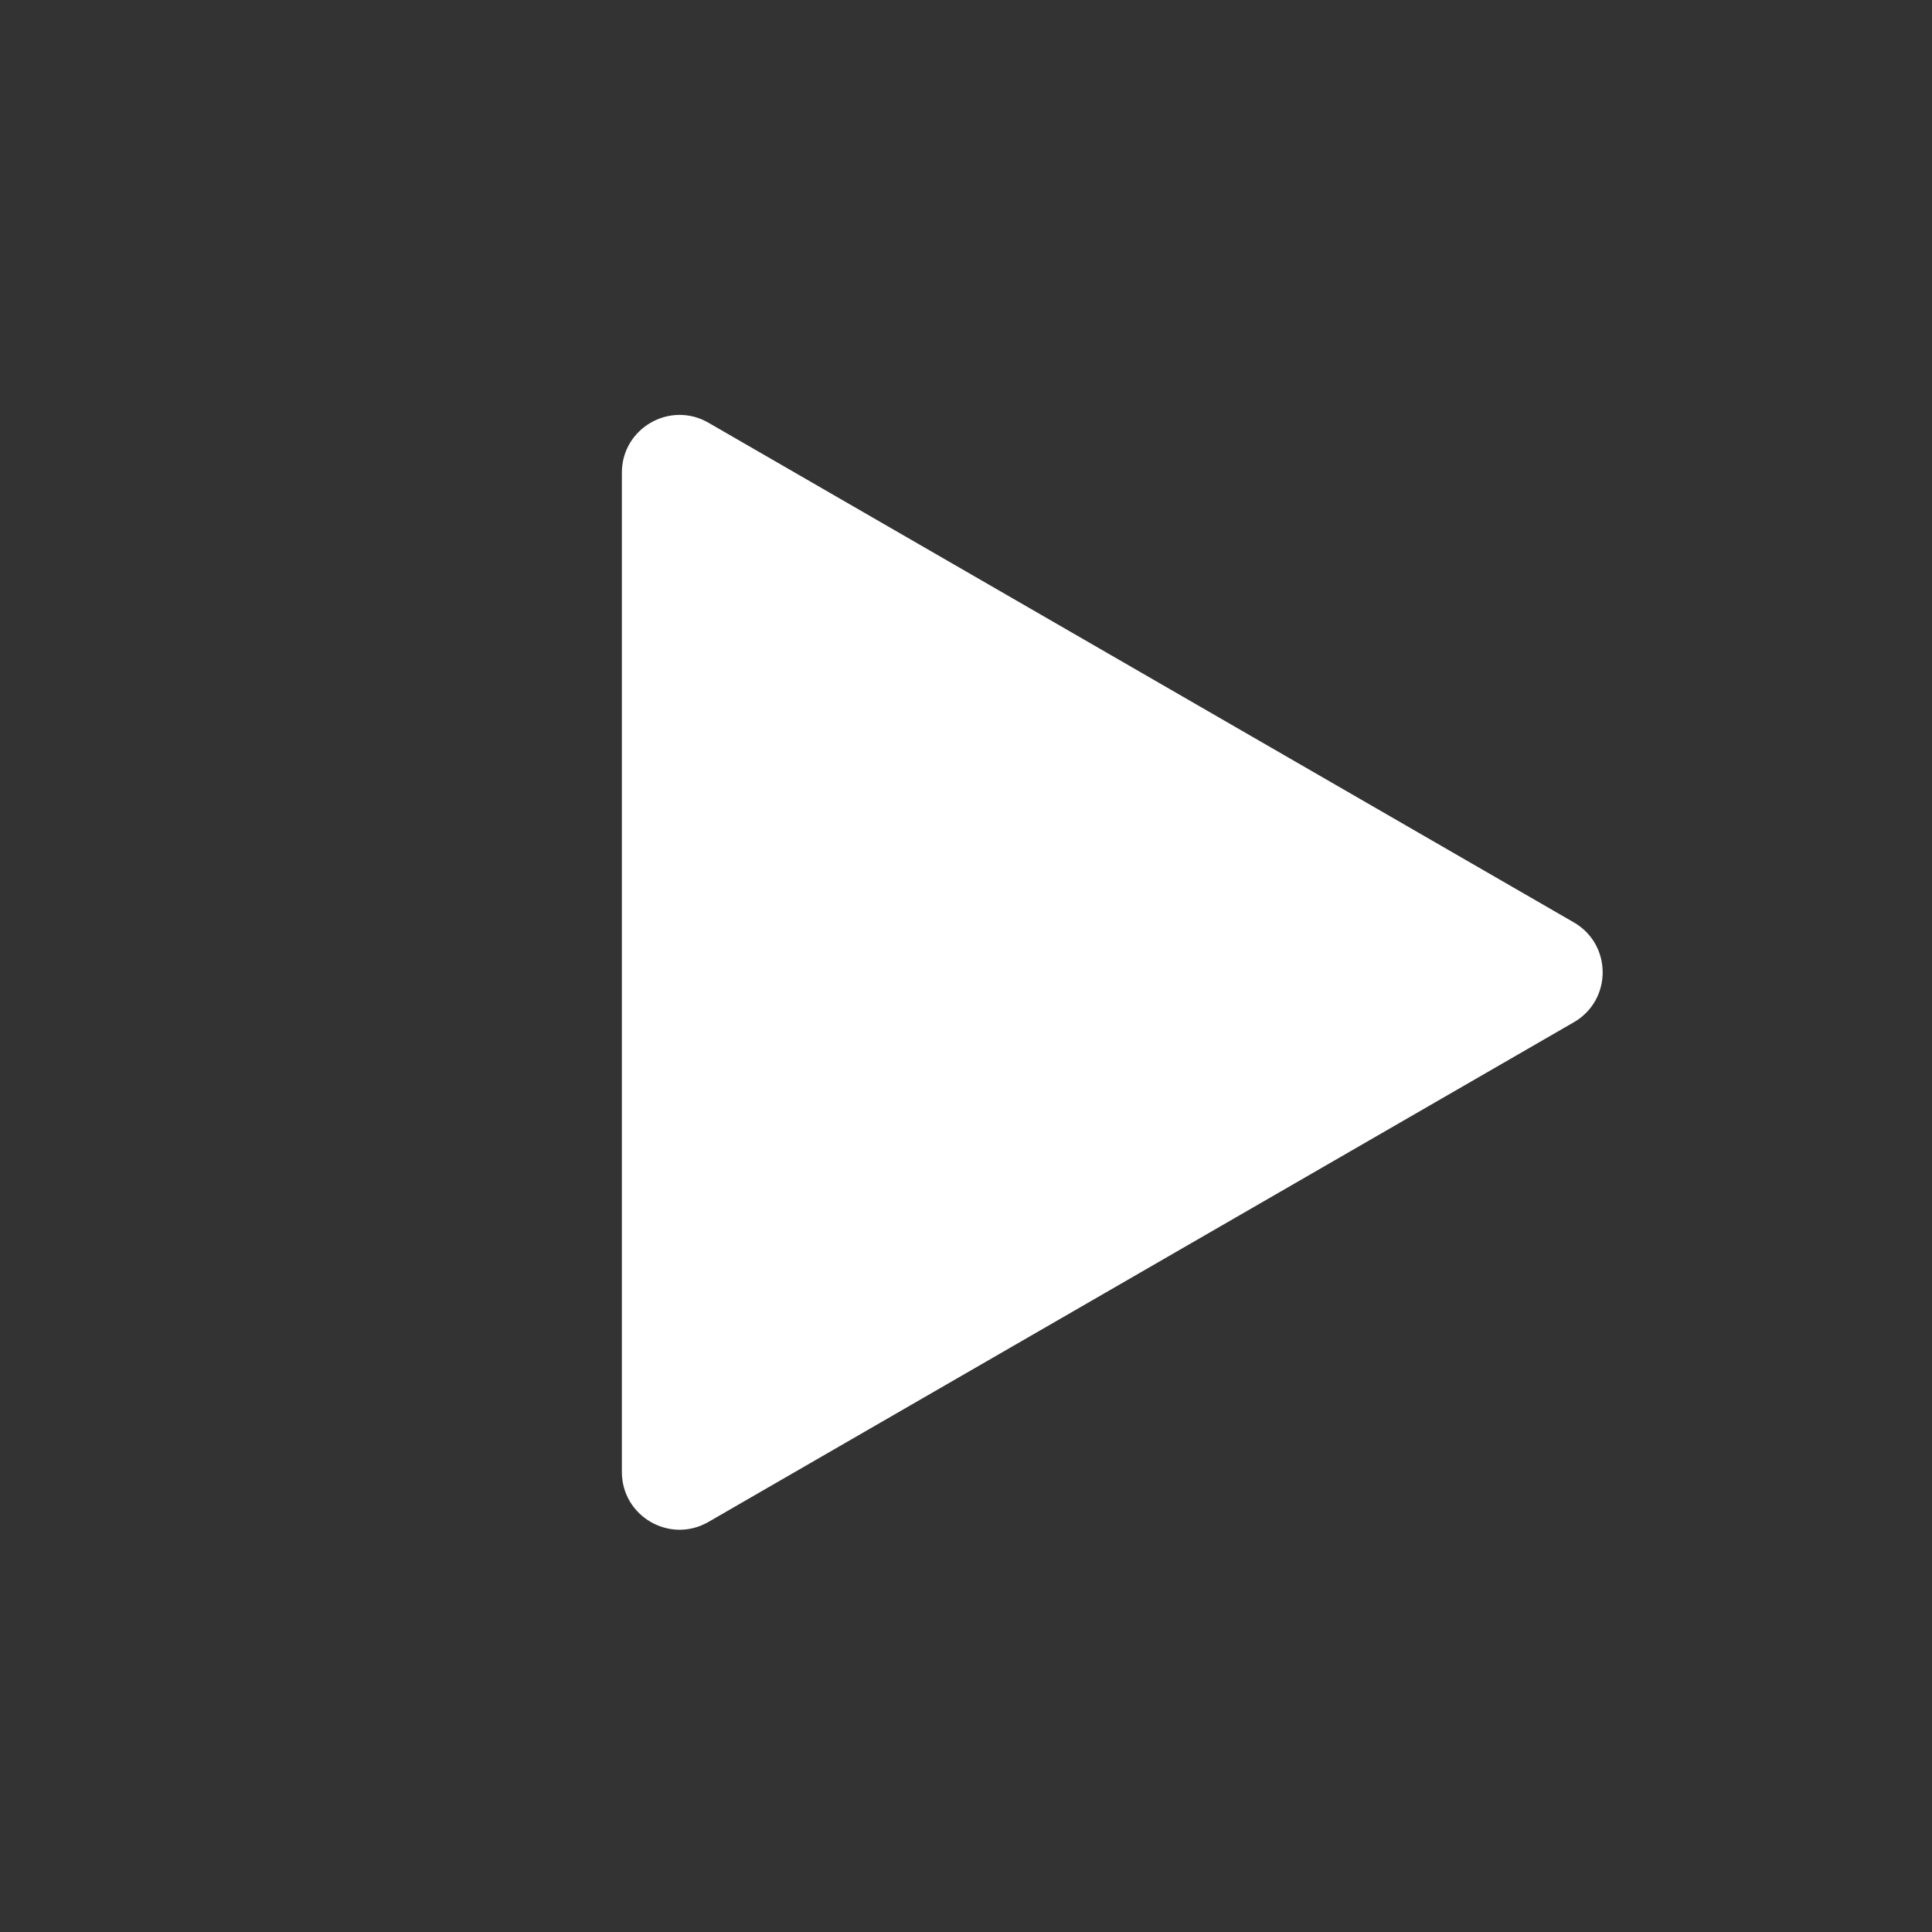 <svg width="33" height="33" viewBox="0 0 33 33" fill="none" xmlns="http://www.w3.org/2000/svg">
<rect x="0" y="0" width="33" height="33" fill="#333333" stroke="none"/>
<g id="play">
<path id="play icon" d="M26.882 15.755C27.539 16.134 27.539 17.082 26.882 17.461L12.1 25.996C11.443 26.375 10.622 25.901 10.622 25.142L10.622 8.073C10.622 7.315 11.443 6.841 12.1 7.22L26.882 15.755Z" fill="white"/>
</g>
</svg>
